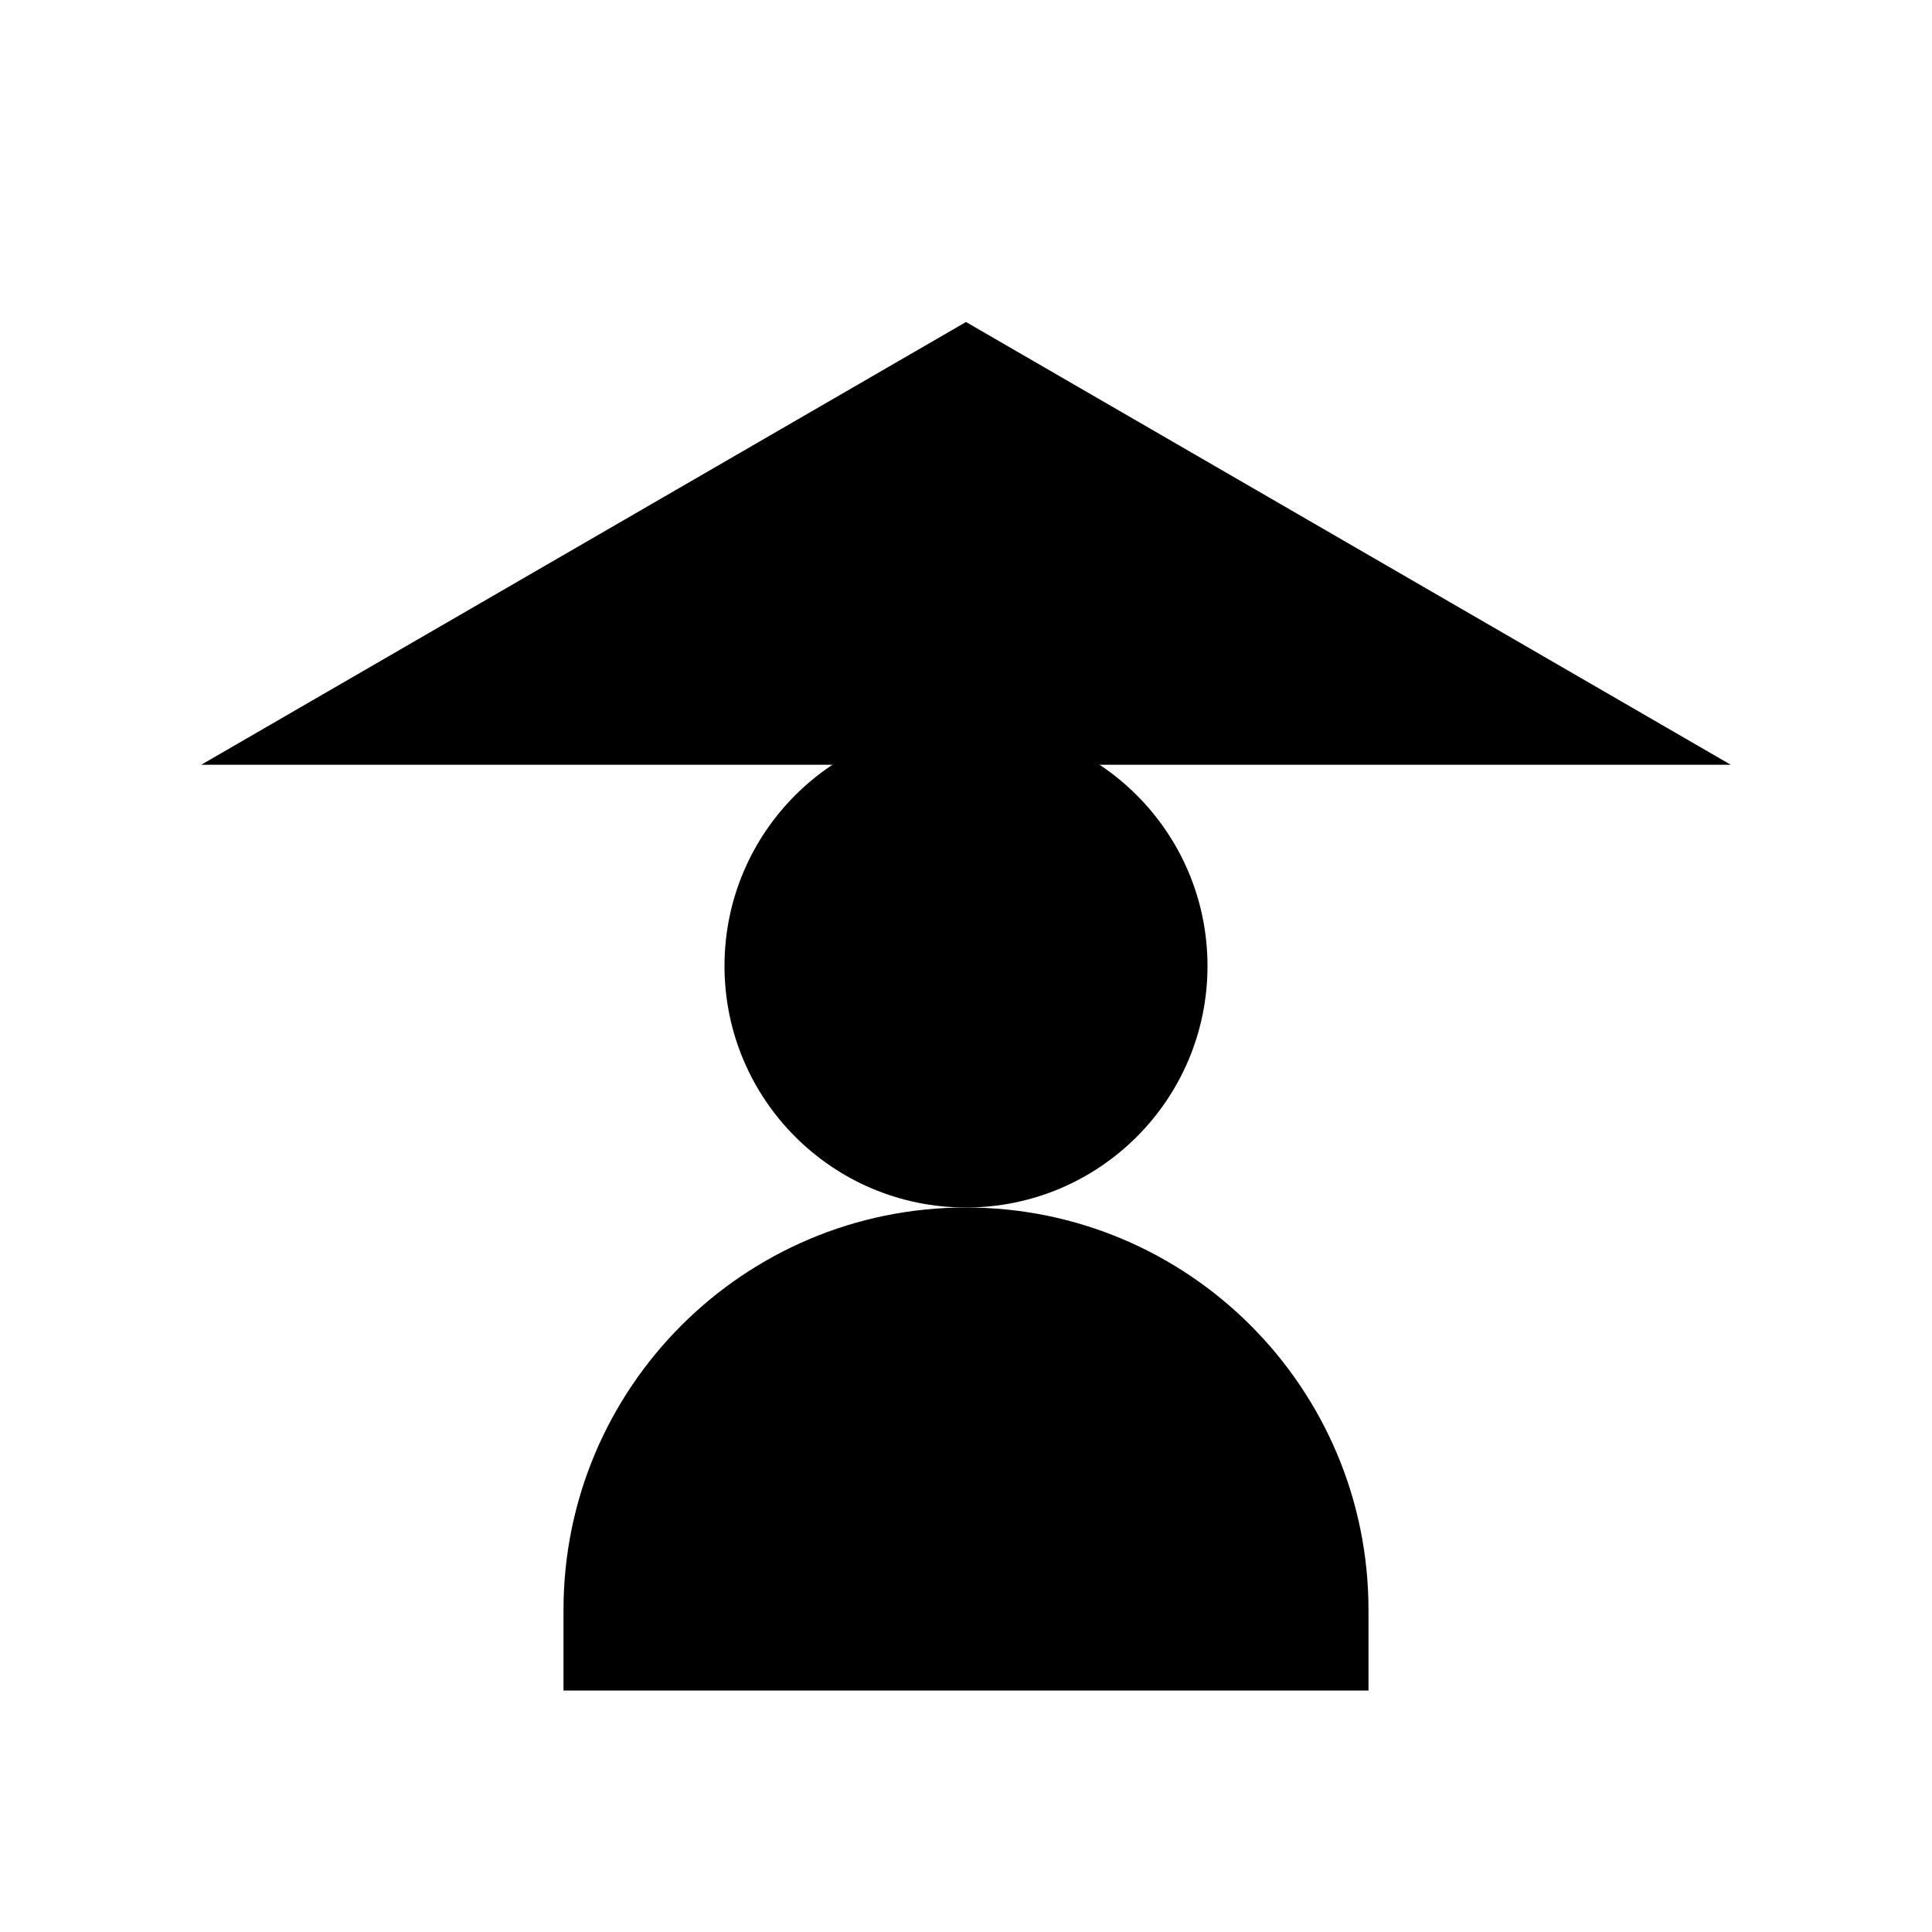 <svg class="pr-icon-iconoir" xmlns="http://www.w3.org/2000/svg" width="24" height="24" viewBox="0 0 24 24">
    <path d="M2.5 9.5L12 4L21.5 9.5"/>
    <path d="M7 21V20C7 17.239 9.239 15 12 15V15C14.761 15 17 17.239 17 20V21"/>
    <path d="M12 15C13.657 15 15 13.657 15 12C15 10.343 13.657 9 12 9C10.343 9 9 10.343 9 12C9 13.657 10.343 15 12 15Z"/>
</svg>
